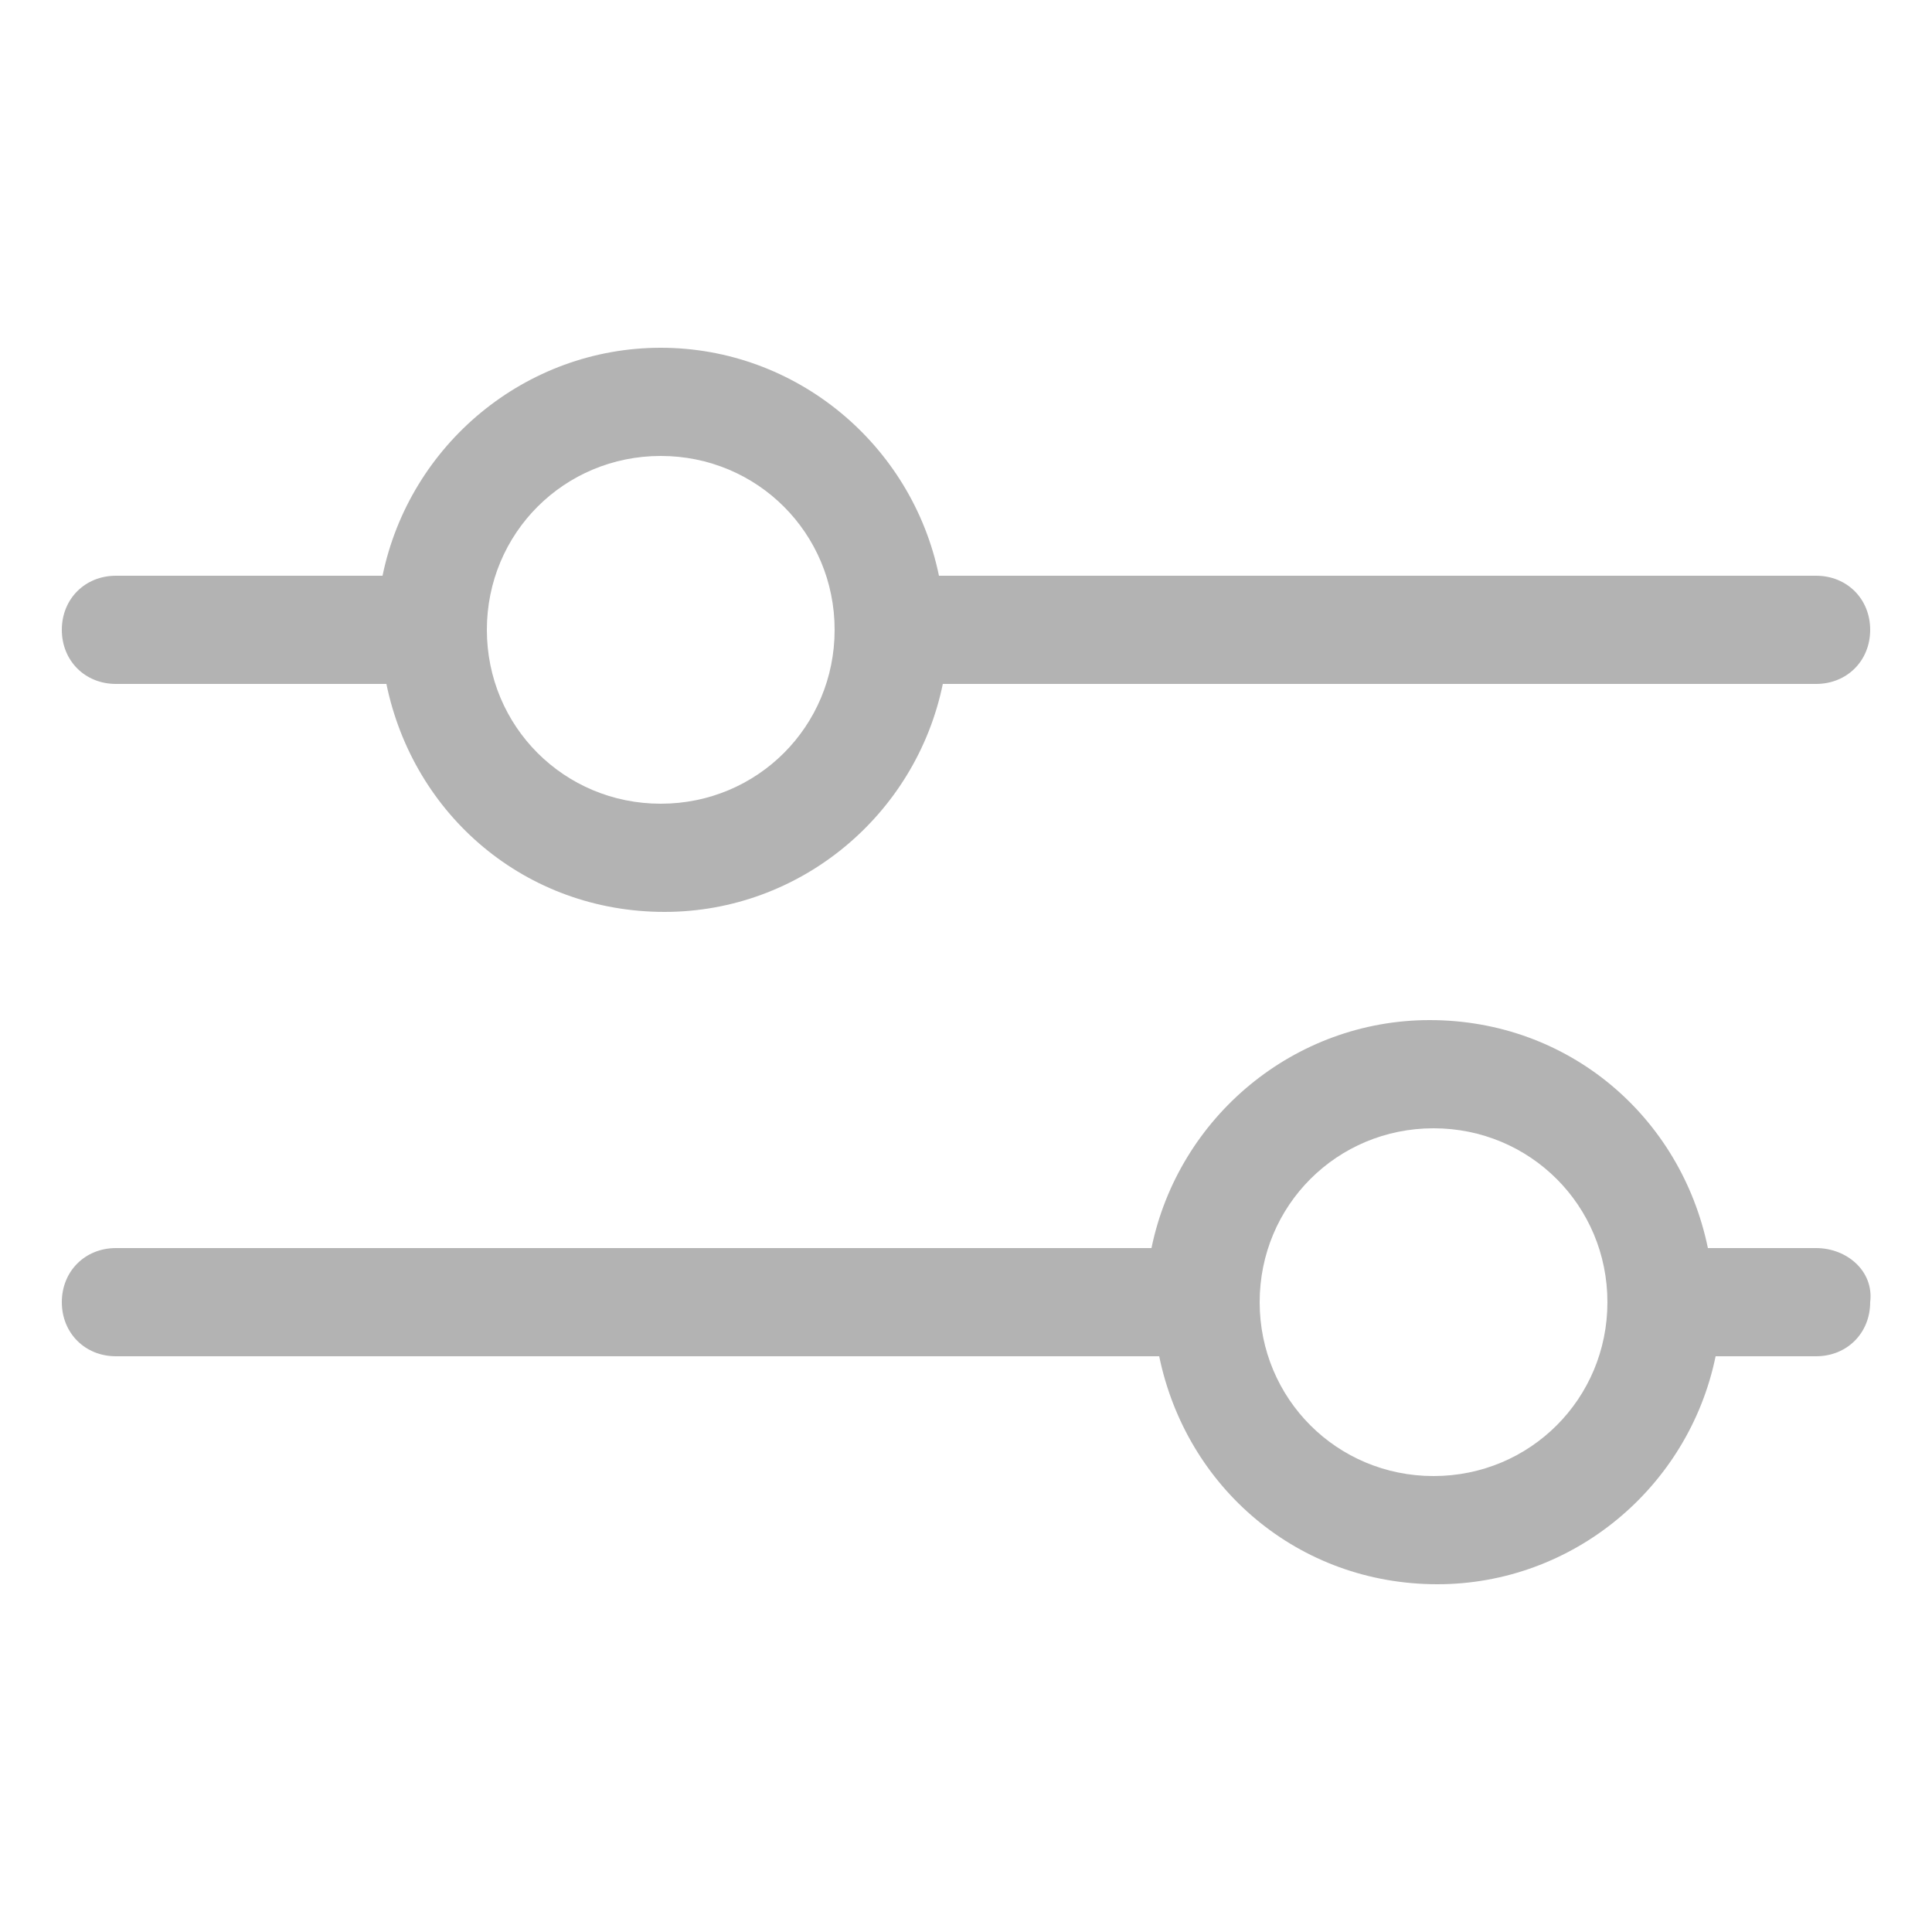 <?xml version="1.0" encoding="utf-8"?>
<!-- Generator: Adobe Illustrator 20.0.0, SVG Export Plug-In . SVG Version: 6.00 Build 0)  -->
<svg version="1.1" id="Layer_1" xmlns="http://www.w3.org/2000/svg" xmlns:xlink="http://www.w3.org/1999/xlink" x="0px" y="0px"
	 width="50px" height="50px" viewBox="0 0 50 50" style="enable-background:new 0 0 50 50;" xml:space="preserve">
<style type="text/css">
	.st0{fill:#B3B3B3;}
</style>
<path class="st0" d="M47,32.3h-2.8c-0.7-3.4-3.6-5.9-7.2-5.9c-3.5,0-6.5,2.5-7.2,5.9H3c-0.8,0-1.4,0.6-1.4,1.4
	c0,0.8,0.6,1.4,1.4,1.4h27c0.7,3.4,3.6,5.9,7.2,5.9c3.5,0,6.5-2.5,7.2-5.9H47c0.8,0,1.4-0.6,1.4-1.4C48.5,32.9,47.8,32.3,47,32.3z
	 M37.1,38.2c-2.5,0-4.5-2-4.5-4.5c0-2.5,2-4.5,4.5-4.5c2.5,0,4.5,2,4.5,4.5C41.6,36.2,39.6,38.2,37.1,38.2z M3,17.7h7
	c0.7,3.4,3.6,5.9,7.2,5.9c3.5,0,6.5-2.5,7.2-5.9H47c0.8,0,1.4-0.6,1.4-1.4s-0.6-1.4-1.4-1.4H24.3C23.6,11.5,20.6,9,17.1,9
	c-3.5,0-6.5,2.5-7.2,5.9H3c-0.8,0-1.4,0.6-1.4,1.4S2.2,17.7,3,17.7z M17.1,11.8c2.5,0,4.5,2,4.5,4.5s-2,4.5-4.5,4.5
	c-2.5,0-4.5-2-4.5-4.5S14.6,11.8,17.1,11.8z"/>
</svg>
